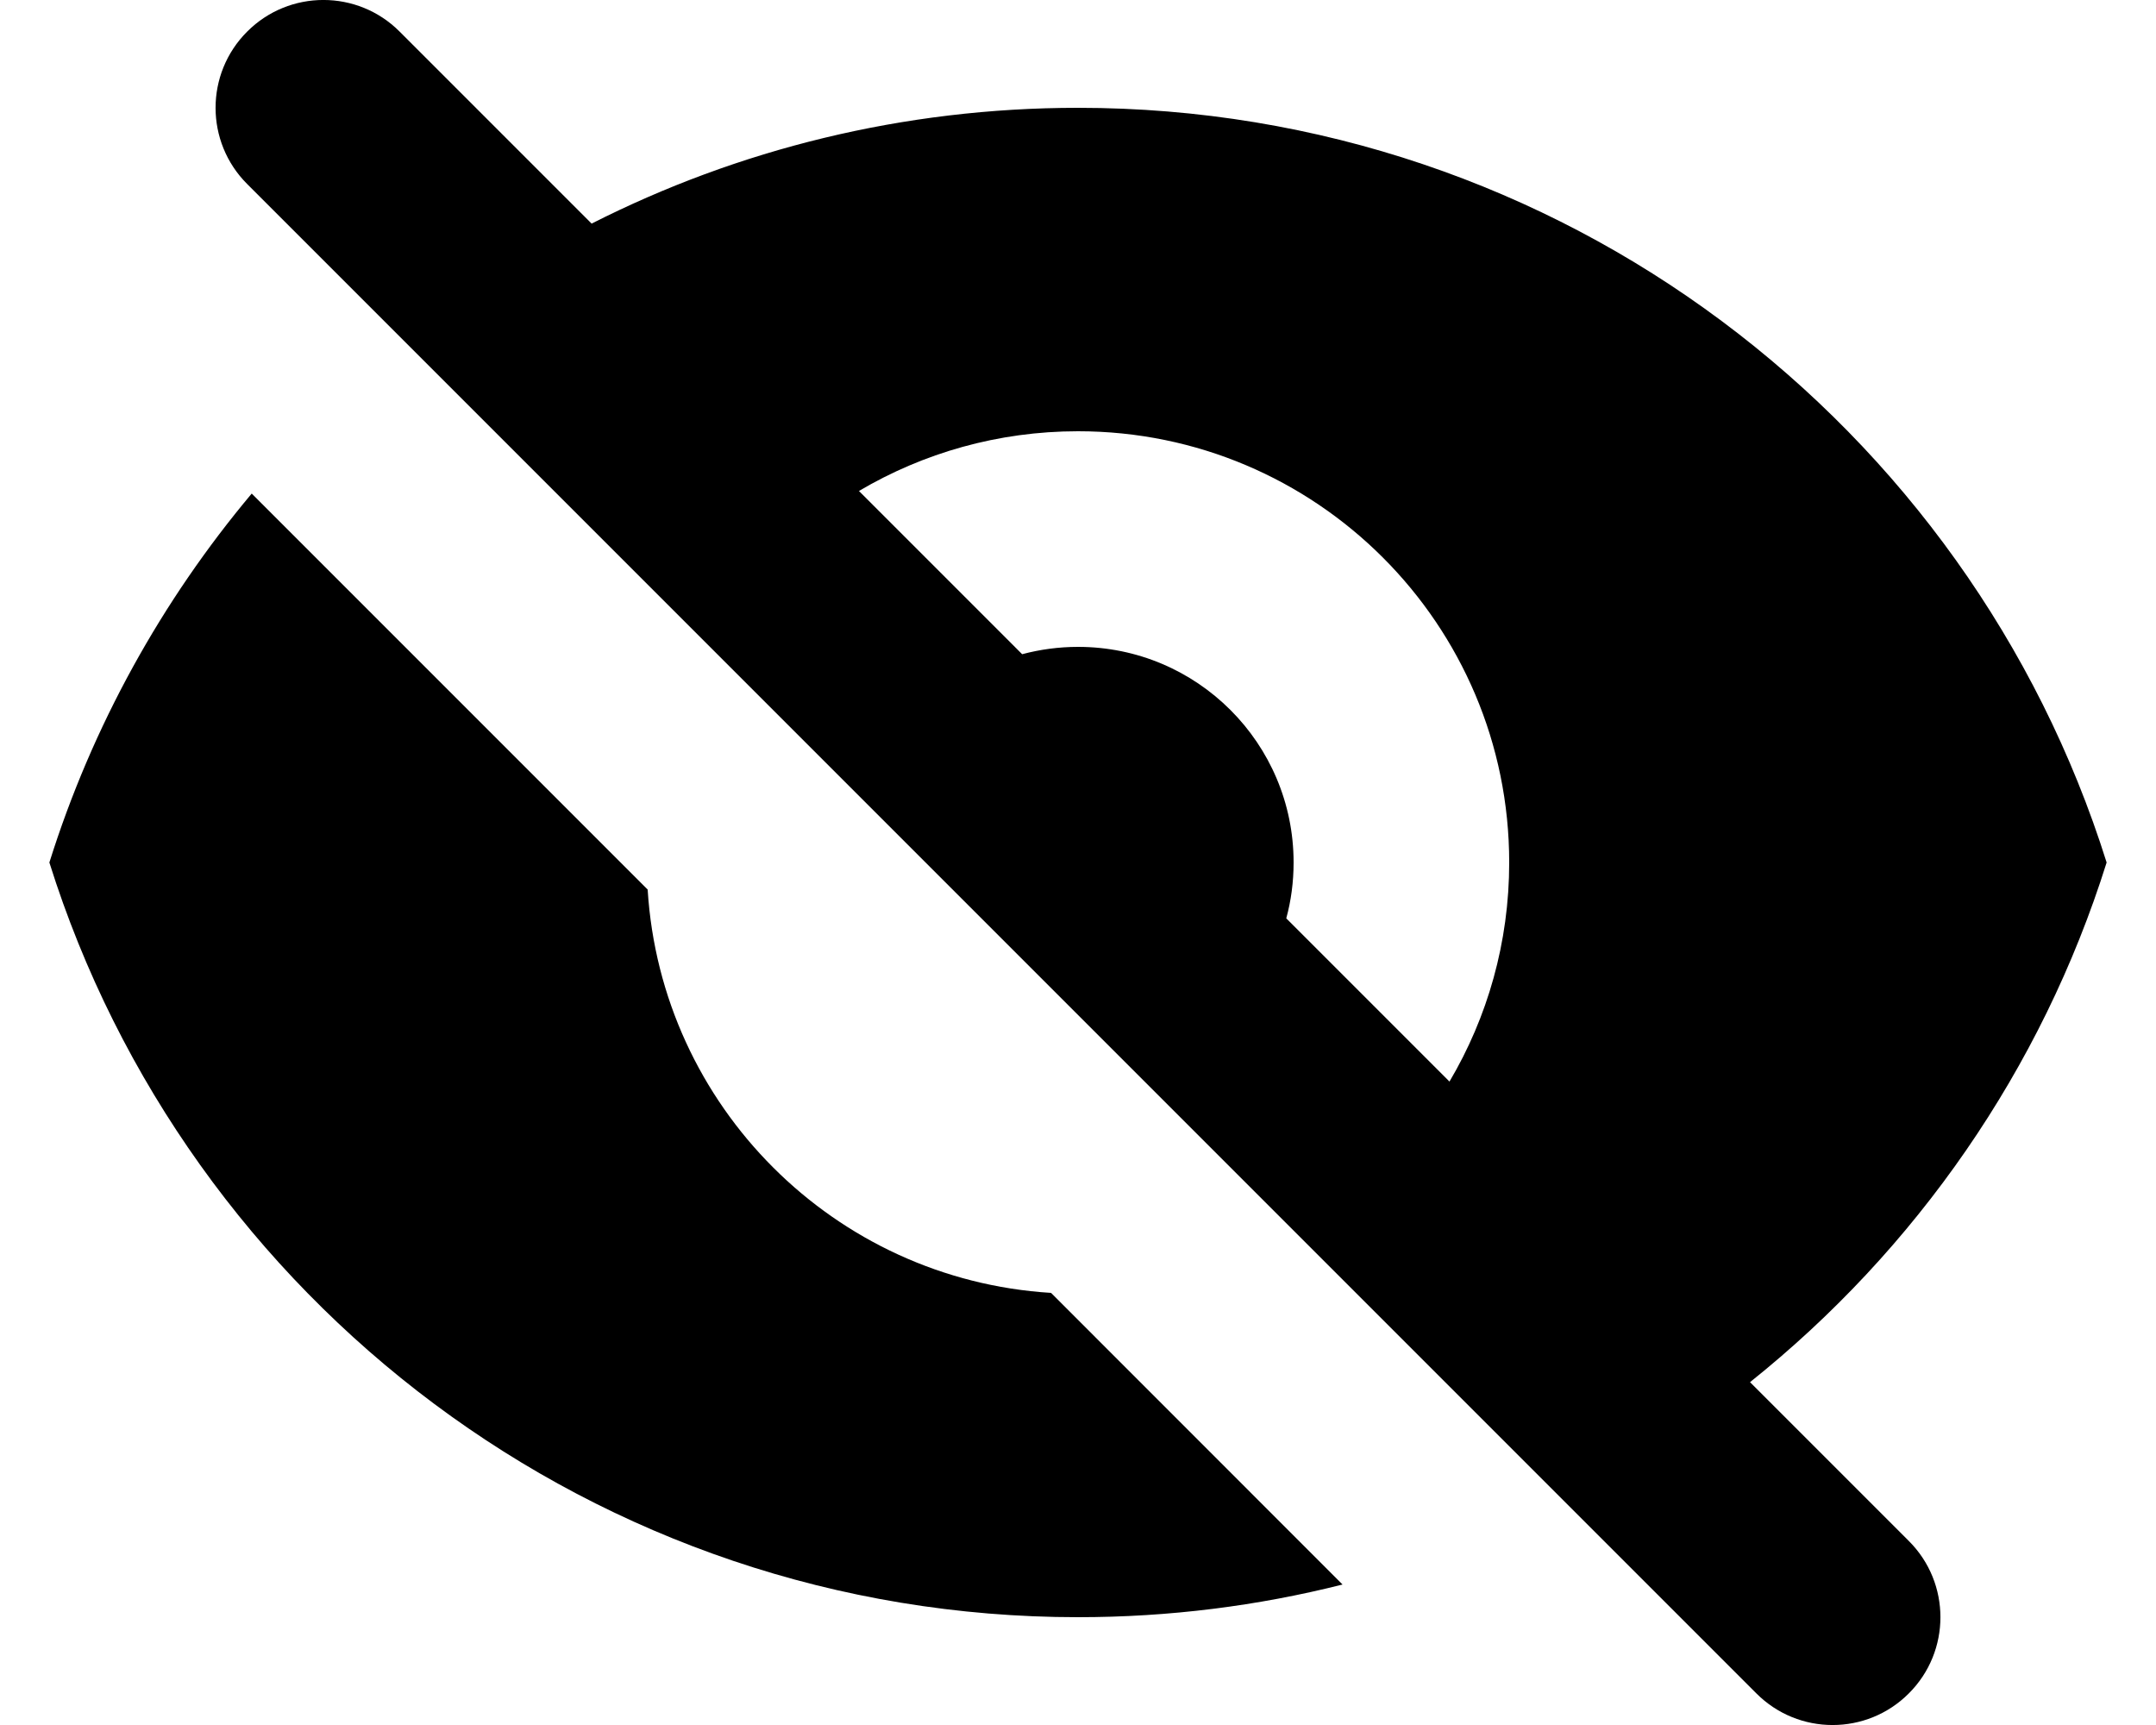 <svg width="20" height="16" viewBox="0 0 20 16" fill="none" xmlns="http://www.w3.org/2000/svg">
<path fill-rule="evenodd" clip-rule="evenodd" d="M3.707 0.293C3.317 -0.098 2.683 -0.098 2.293 0.293C1.902 0.683 1.902 1.317 2.293 1.707L16.293 15.707C16.683 16.098 17.317 16.098 17.707 15.707C18.098 15.317 18.098 14.683 17.707 14.293L16.234 12.82C17.771 11.592 18.939 9.921 19.542 8C18.268 3.943 14.478 1 10 1C8.377 1 6.843 1.387 5.488 2.074L3.707 0.293ZM7.968 4.554L9.482 6.068C9.647 6.024 9.821 6 10 6C11.105 6 12 6.895 12 8C12 8.179 11.977 8.353 11.932 8.518L13.446 10.032C13.798 9.437 14 8.742 14 8C14 5.791 12.209 4 10 4C9.258 4 8.564 4.202 7.968 4.554Z" fill="currentColor"/>
<path d="M12.454 14.697L9.75 11.992C7.74 11.868 6.132 10.26 6.008 8.251L2.335 4.578C1.501 5.572 0.856 6.732 0.458 8C1.732 12.057 5.523 15 10 15C10.847 15 11.669 14.895 12.454 14.697Z" fill="currentColor"/>
</svg>
